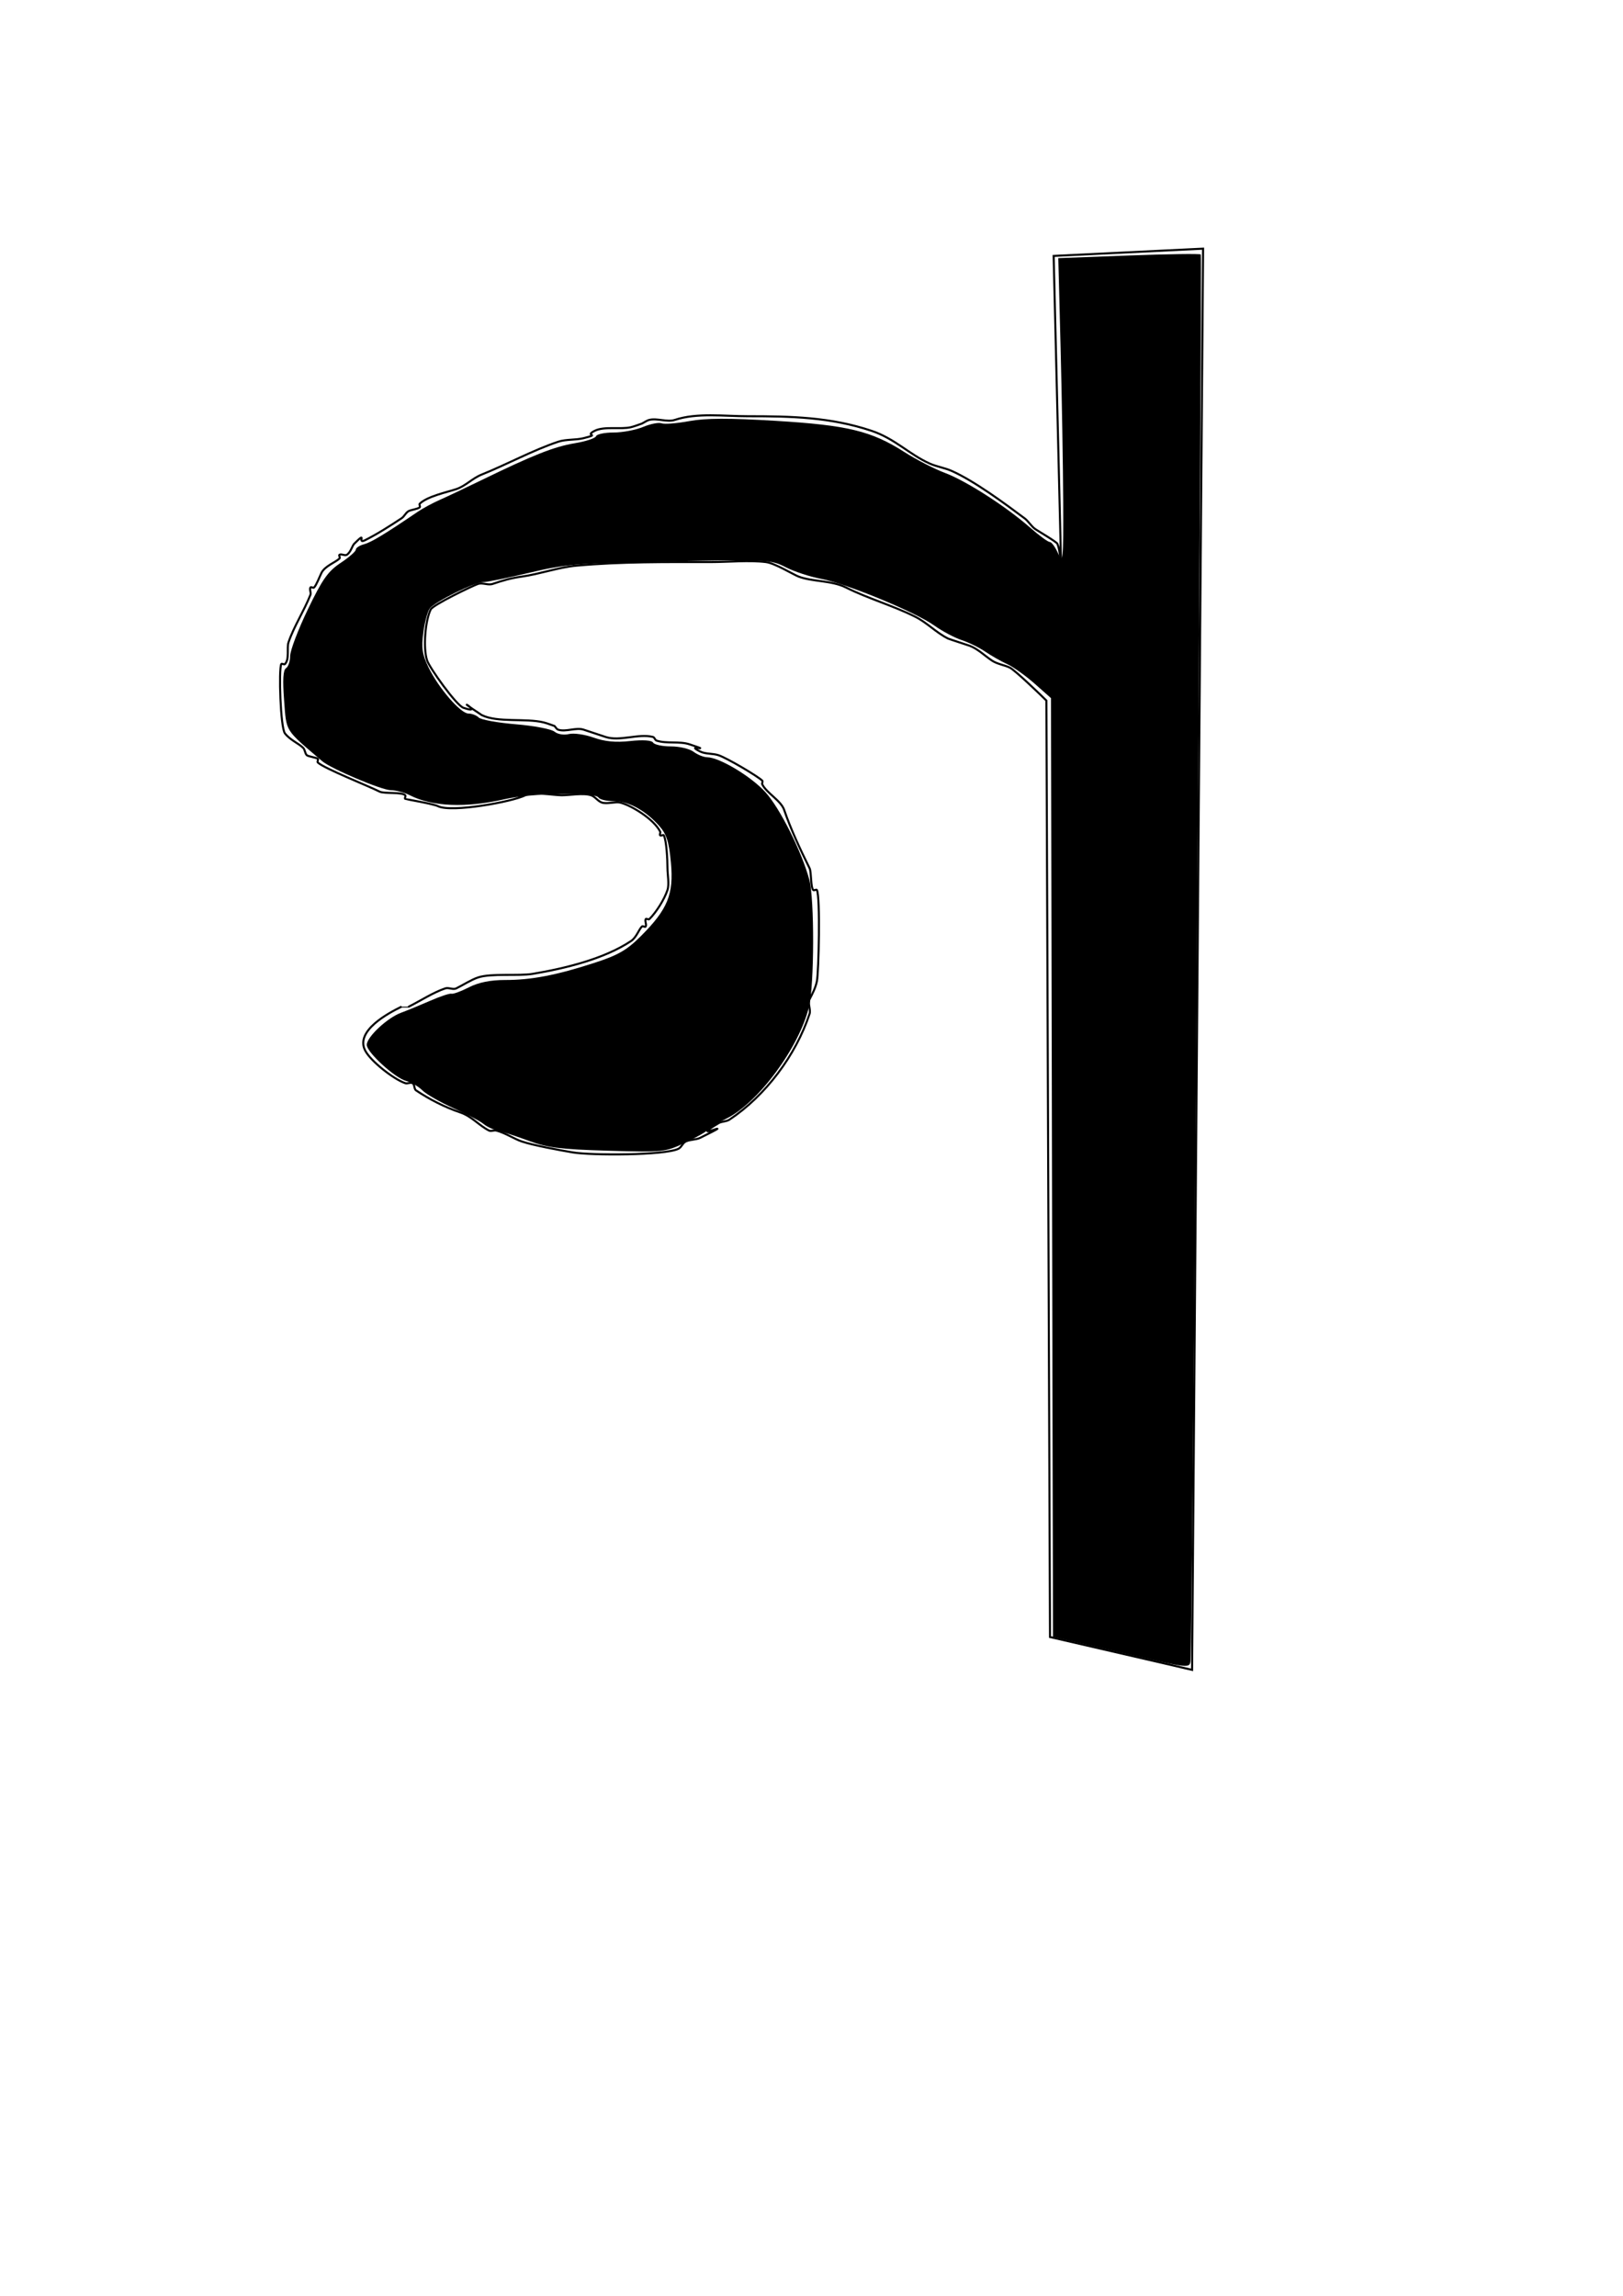 <?xml version="1.0" encoding="UTF-8" standalone="no"?>
<!-- Created with Inkscape (http://www.inkscape.org/) -->

<svg
   width="210mm"
   height="297mm"
   viewBox="0 0 210 297"
   version="1.1"
   id="svg1016"
   inkscape:version="1.1.2 (0a00cf5339, 2022-02-04)"
   sodipodi:docname="GA.svg"
   xmlns:inkscape="http://www.inkscape.org/namespaces/inkscape"
   xmlns:sodipodi="http://sodipodi.sourceforge.net/DTD/sodipodi-0.dtd"
   xmlns="http://www.w3.org/2000/svg"
   xmlns:svg="http://www.w3.org/2000/svg">
  <sodipodi:namedview
     id="namedview1018"
     pagecolor="#ffffff"
     bordercolor="#666666"
     borderopacity="1.0"
     inkscape:pageshadow="2"
     inkscape:pageopacity="0.0"
     inkscape:pagecheckerboard="0"
     inkscape:document-units="mm"
     showgrid="false"
     inkscape:zoom="0.56123737"
     inkscape:cx="396.44544"
     inkscape:cy="559.47807"
     inkscape:window-width="1920"
     inkscape:window-height="1021"
     inkscape:window-x="0"
     inkscape:window-y="30"
     inkscape:window-maximized="1"
     inkscape:current-layer="layer1" />
  <defs
     id="defs1013" />
  <g
     inkscape:label="Layer 1"
     inkscape:groupmode="layer"
     id="layer1">
    <path
       style="fill:none;stroke:#000000;stroke-width:0.265px;stroke-linecap:butt;stroke-linejoin:miter;stroke-opacity:1"
       d="m 137.287,72.711 c -0.157,-0.787 -0.169,-1.617 -0.47,-2.362 -0.099,-0.245 -2.374,-1.575 -2.831,-1.88 -0.558,-0.372 -0.886,-1.02 -1.423,-1.422 -2.57,-1.921 -6.502,-4.823 -9.419,-6.122 -0.909,-0.405 -1.922,-0.544 -2.831,-0.948 -2.644,-1.173 -4.509,-3.227 -7.541,-4.242 -5.327,-1.783 -10.402,-1.888 -16.035,-1.888 -3.049,0 -6.562,-0.478 -9.419,0.474 -0.99,0.33 -2.285,-0.254 -3.301,0 -0.344,0.086 -0.635,0.316 -0.953,0.474 -0.47,0.155 -0.929,0.347 -1.409,0.466 -1.318,0.327 -3.467,-0.153 -4.71,0.474 -1.446,0.73 0.889,0.369 -1.423,0.948 -1.06,0.265 -2.26,0.12 -3.301,0.466 -3.255,1.084 -6.611,2.926 -9.889,4.242 -1.227,0.493 -2.097,1.487 -3.301,1.888 -1.194,0.398 -3.749,0.927 -4.723,1.888 -0.111,0.109 0.11,0.357 0,0.466 -0.2,0.198 -1.122,0.329 -1.409,0.474 -0.395,0.2 -0.57,0.696 -0.939,0.94 -1.485,0.981 -3.151,2.048 -4.723,2.836 -1.152,0.577 0.413,-1.358 -1.409,0.466 -0.248,0.248 -0.443,1.086 -0.939,1.414 -0.265,0.175 -0.669,-0.141 -0.953,0 -0.141,0.07 0.111,0.362 0,0.474 -0.526,0.531 -1.884,0.959 -2.348,1.888 -0.216,0.431 -0.643,1.572 -0.953,1.88 -0.111,0.11 -0.4,-0.14 -0.47,0 -0.14,0.283 0.117,0.654 0,0.948 -0.845,2.126 -2.128,4.072 -2.831,6.13 -0.256,0.75 0.151,2.201 -0.47,2.828 -0.11,0.111 -0.4,-0.14 -0.47,0 -0.347,0.695 -0.103,8.197 0.47,8.957 0.638,0.847 1.805,1.318 2.362,1.88 0.248,0.25 0.221,0.697 0.47,0.948 0.159,0.16 1.264,0.311 1.423,0.466 0.113,0.111 -0.111,0.362 0,0.474 0.733,0.74 6.578,3.053 8.01,3.776 0.579,0.292 2.852,0.013 3.301,0.466 0.111,0.112 -0.111,0.362 0,0.474 0.027,0.027 3.632,0.638 4.24,0.94 1.748,0.868 9.646,-0.574 11.311,-1.414 0.991,-0.5 3.573,0 4.71,0 1.053,0 2.805,-0.326 3.784,0 0.537,0.179 0.872,0.767 1.409,0.948 0.648,0.218 1.763,-0.148 2.362,0 1.439,0.354 4.377,2.148 5.179,3.768 0.07,0.142 -0.111,0.362 0,0.474 0.11,0.111 0.4,-0.14 0.47,0 0.346,0.693 0.47,3.11 0.47,4.242 0,0.799 0.25,2.076 0,2.828 -0.407,1.225 -1.455,2.882 -2.348,3.768 -0.111,0.11 -0.4,-0.14 -0.47,0 -0.14,0.283 0.144,0.666 0,0.948 -0.073,0.144 -0.367,-0.112 -0.483,0 -0.405,0.391 -0.714,1.417 -1.409,1.88 -3.471,2.316 -8.521,3.544 -12.734,4.25 -1.799,0.301 -5.373,-0.1 -7.071,0.466 -0.888,0.296 -1.961,0.995 -2.817,1.414 -0.426,0.208 -0.973,-0.151 -1.423,0 -1.553,0.522 -3.219,1.609 -4.71,2.362 -5.29e-4,2.6e-4 -0.939,-2.7e-4 -0.939,0 -1.672,0.818 -6.013,3.102 -4.723,5.656 0.704,1.395 3.719,3.746 5.193,4.242 0.297,0.1 0.66,-0.141 0.939,0 0.313,0.158 0.178,0.746 0.47,0.94 1.728,1.153 3.717,2.173 5.663,2.828 1.575,0.53 2.451,1.696 3.77,2.362 0.279,0.141 0.636,-0.077 0.939,0 1.134,0.286 2.316,1.083 3.301,1.414 1.494,0.502 4.861,1.123 6.602,1.414 2.387,0.4 11.922,0.401 13.673,-0.474 0.396,-0.198 0.543,-0.742 0.939,-0.94 0.498,-0.249 1.351,-0.212 1.878,-0.474 5.802,-2.883 -2.114,0.792 2.362,-1.888 0.428,-0.256 1.007,-0.19 1.423,-0.466 4.652,-3.089 8.574,-8.301 10.358,-13.673 0.181,-0.544 -0.258,-1.387 0,-1.888 0.363,-0.705 0.778,-1.475 0.953,-2.354 0.235,-1.18 0.452,-10.88 0,-11.785 -0.07,-0.14 -0.359,0.111 -0.47,0 -0.36,-0.363 -0.228,-2.312 -0.483,-2.828 -1.217,-2.457 -2.432,-5.042 -3.287,-7.543 -0.413,-1.207 -2.27,-2.169 -2.831,-3.302 -0.07,-0.142 0.111,-0.362 0,-0.474 -0.564,-0.569 -4.569,-2.932 -5.663,-3.294 -0.736,-0.244 -1.682,-0.136 -2.362,-0.474 -2.197,-1.092 2.058,0.207 -1.409,-0.94 -1.282,-0.424 -2.973,-0.048 -4.24,-0.474 -0.211,-0.071 -0.254,-0.42 -0.47,-0.474 -1.884,-0.472 -4.293,0.609 -6.132,0 -0.867,-0.287 -1.84,-0.61 -2.831,-0.94 -0.99,-0.33 -2.31,0.33 -3.301,0 -0.211,-0.07 -0.313,-0.316 -0.47,-0.474 -0.47,-0.155 -0.929,-0.347 -1.409,-0.466 -2.307,-0.573 -5.976,0.063 -8.01,-0.948 -4.522,-2.988 0.709,0.093 -2.362,-0.94 -0.932,-0.313 -4.394,-5.179 -4.71,-6.13 -0.541,-1.628 -0.233,-5.189 0.47,-6.596 0.303,-0.607 5.441,-3.077 6.118,-3.302 0.599,-0.199 1.294,0.201 1.892,0 1.303,-0.438 2.317,-0.742 3.77,-0.948 2.344,-0.331 4.721,-1.199 7.071,-1.414 5.787,-0.528 11.603,-0.466 17.443,-0.466 2.106,0 4.934,-0.264 7.071,0 1.183,0.146 3.585,1.634 4.24,1.88 1.811,0.679 4.261,0.479 6.132,1.414 2.88,1.438 6.051,2.328 8.95,3.776 1.526,0.762 2.708,2.056 4.254,2.828 0.105,0.053 2.708,0.896 2.817,0.94 1.097,0.437 1.892,1.256 2.831,1.888 0.716,0.482 1.686,0.599 2.362,0.94 0.687,0.347 4.159,3.694 4.71,4.25 l 0.47,121.146 18.383,4.25 1.423,-183.856 -19.336,0.94 z"
       id="path1082" />
    <path
       style="fill:#000000;stroke-width:1.782"
       d="m 551.46,807.733 c -16.17,-3.726 -31.183,-7.196 -33.363,-7.713 l -3.964,-0.939 -0.491,-229.144 -0.491,-229.145 -8.018,-7.079 c -4.41,-3.893 -10.423,-8.175 -13.363,-9.515 -2.94,-1.34 -7.751,-4.071 -10.691,-6.069 -2.94,-1.998 -8.152,-4.551 -11.582,-5.675 -3.43,-1.123 -9.443,-4.325 -13.363,-7.115 -9.283,-6.608 -43.061,-20.528 -55.305,-22.791 -5.269,-0.974 -12.976,-3.503 -17.127,-5.621 -7.34,-3.745 -8.888,-3.824 -56.646,-2.907 -44.734,0.859 -50.823,1.353 -68.485,5.557 -10.662,2.538 -20.908,4.614 -22.768,4.614 -4.071,0 -23.202,9.432 -25.906,12.772 -1.057,1.305 -2.486,6.576 -3.177,11.714 -1.021,7.593 -0.557,10.785 2.482,17.062 4.915,10.153 15.675,22.596 19.539,22.596 1.688,0 3.944,0.876 5.015,1.947 1.071,1.071 9.216,2.549 18.101,3.285 8.885,0.736 17.38,2.355 18.877,3.598 1.531,1.27 4.6,1.788 7.013,1.183 2.36,-0.592 7.782,0.179 12.05,1.714 5.431,1.954 10.789,2.463 17.855,1.697 6.253,-0.678 10.532,-0.389 11.241,0.759 0.63,1.019 4.553,1.853 8.718,1.853 4.165,0 9.129,1.177 11.031,2.616 1.902,1.439 4.888,2.641 6.636,2.673 6.056,0.108 21.398,9.31 28.459,17.068 7.052,7.749 17.744,29.055 21.416,42.678 2.561,9.501 2.465,51.245 -0.143,62.063 -4.803,19.922 -24.949,47.146 -40.437,54.643 -4.399,2.13 -8.419,4.554 -8.934,5.387 -0.515,0.833 -5.475,3.662 -11.023,6.287 -9.886,4.677 -10.639,4.756 -37.827,3.963 -22.926,-0.669 -29.596,-1.497 -38.431,-4.77 -5.88,-2.179 -12.695,-4.417 -15.145,-4.974 -2.45,-0.557 -5.659,-2.055 -7.131,-3.329 -1.472,-1.274 -8.026,-4.717 -14.564,-7.65 -6.539,-2.934 -13.437,-6.882 -15.329,-8.775 -1.892,-1.892 -5.401,-3.933 -7.796,-4.534 -5.498,-1.38 -19.323,-14.005 -19.323,-17.646 0,-3.811 9.971,-13.167 16.685,-15.656 3.073,-1.139 9.555,-3.804 14.403,-5.923 4.849,-2.118 9.478,-3.645 10.288,-3.392 0.81,0.253 4.628,-1.15 8.485,-3.118 4.712,-2.404 10.515,-3.578 17.687,-3.578 12.907,0 24.905,-2.307 43.713,-8.406 11.435,-3.708 15.769,-6.204 22.555,-12.99 13.145,-13.145 16.128,-20.44 14.69,-35.919 -0.949,-10.211 -2.125,-13.895 -5.729,-17.939 -6.734,-7.557 -15.002,-12.053 -22.168,-12.053 -3.501,0 -6.862,-0.802 -7.467,-1.782 -1.663,-2.691 -32.981,-2.137 -45.77,0.809 -18.925,4.36 -35.424,3.68 -46.348,-1.911 -2.646,-1.354 -6.811,-2.462 -9.256,-2.462 -4.438,0 -29.192,-10.461 -33.53,-14.17 -18.536,-15.845 -17.39,-14.018 -18.596,-29.673 -0.767,-9.963 -0.483,-14.832 0.914,-15.696 1.114,-0.689 2.038,-3.41 2.052,-6.047 0.014,-2.637 3.882,-12.813 8.596,-22.614 7.062,-14.683 9.879,-18.686 16.01,-22.743 4.092,-2.708 7.44,-5.627 7.44,-6.487 0,-0.86 1.804,-2.047 4.009,-2.638 3.539,-0.949 10.18,-4.962 26.138,-15.796 2.529,-1.717 7.404,-4.357 10.834,-5.866 3.43,-1.509 12.651,-5.87 20.49,-9.69 25.049,-12.205 35.398,-16.297 45.428,-17.962 5.386,-0.894 10.063,-2.436 10.394,-3.429 0.331,-0.992 4.168,-1.804 8.528,-1.804 4.36,0 10.865,-1.228 14.457,-2.729 3.592,-1.501 7.654,-2.297 9.028,-1.77 1.374,0.527 7.442,0.048 13.484,-1.066 8.06,-1.485 19.286,-1.523 42.141,-0.142 35.265,2.131 46.819,4.934 63.002,15.286 5.709,3.652 14.566,8.206 19.683,10.121 10.398,3.89 29.942,16.454 41.818,26.883 4.303,3.779 8.551,6.87 9.44,6.87 0.889,0 2.75,2.606 4.134,5.791 2.287,5.262 2.505,2.945 2.381,-25.39 -0.075,-17.15 -0.645,-50.937 -1.267,-75.082 l -1.131,-43.901 34.398,-1.287 c 18.919,-0.708 34.751,-0.934 35.184,-0.501 0.774,0.774 -4.179,679.439 -5.01,686.604 -0.419,3.613 -0.973,3.555 -29.827,-3.093 z"
       id="path1154"
       transform="scale(0.265)" />
  </g>
</svg>
